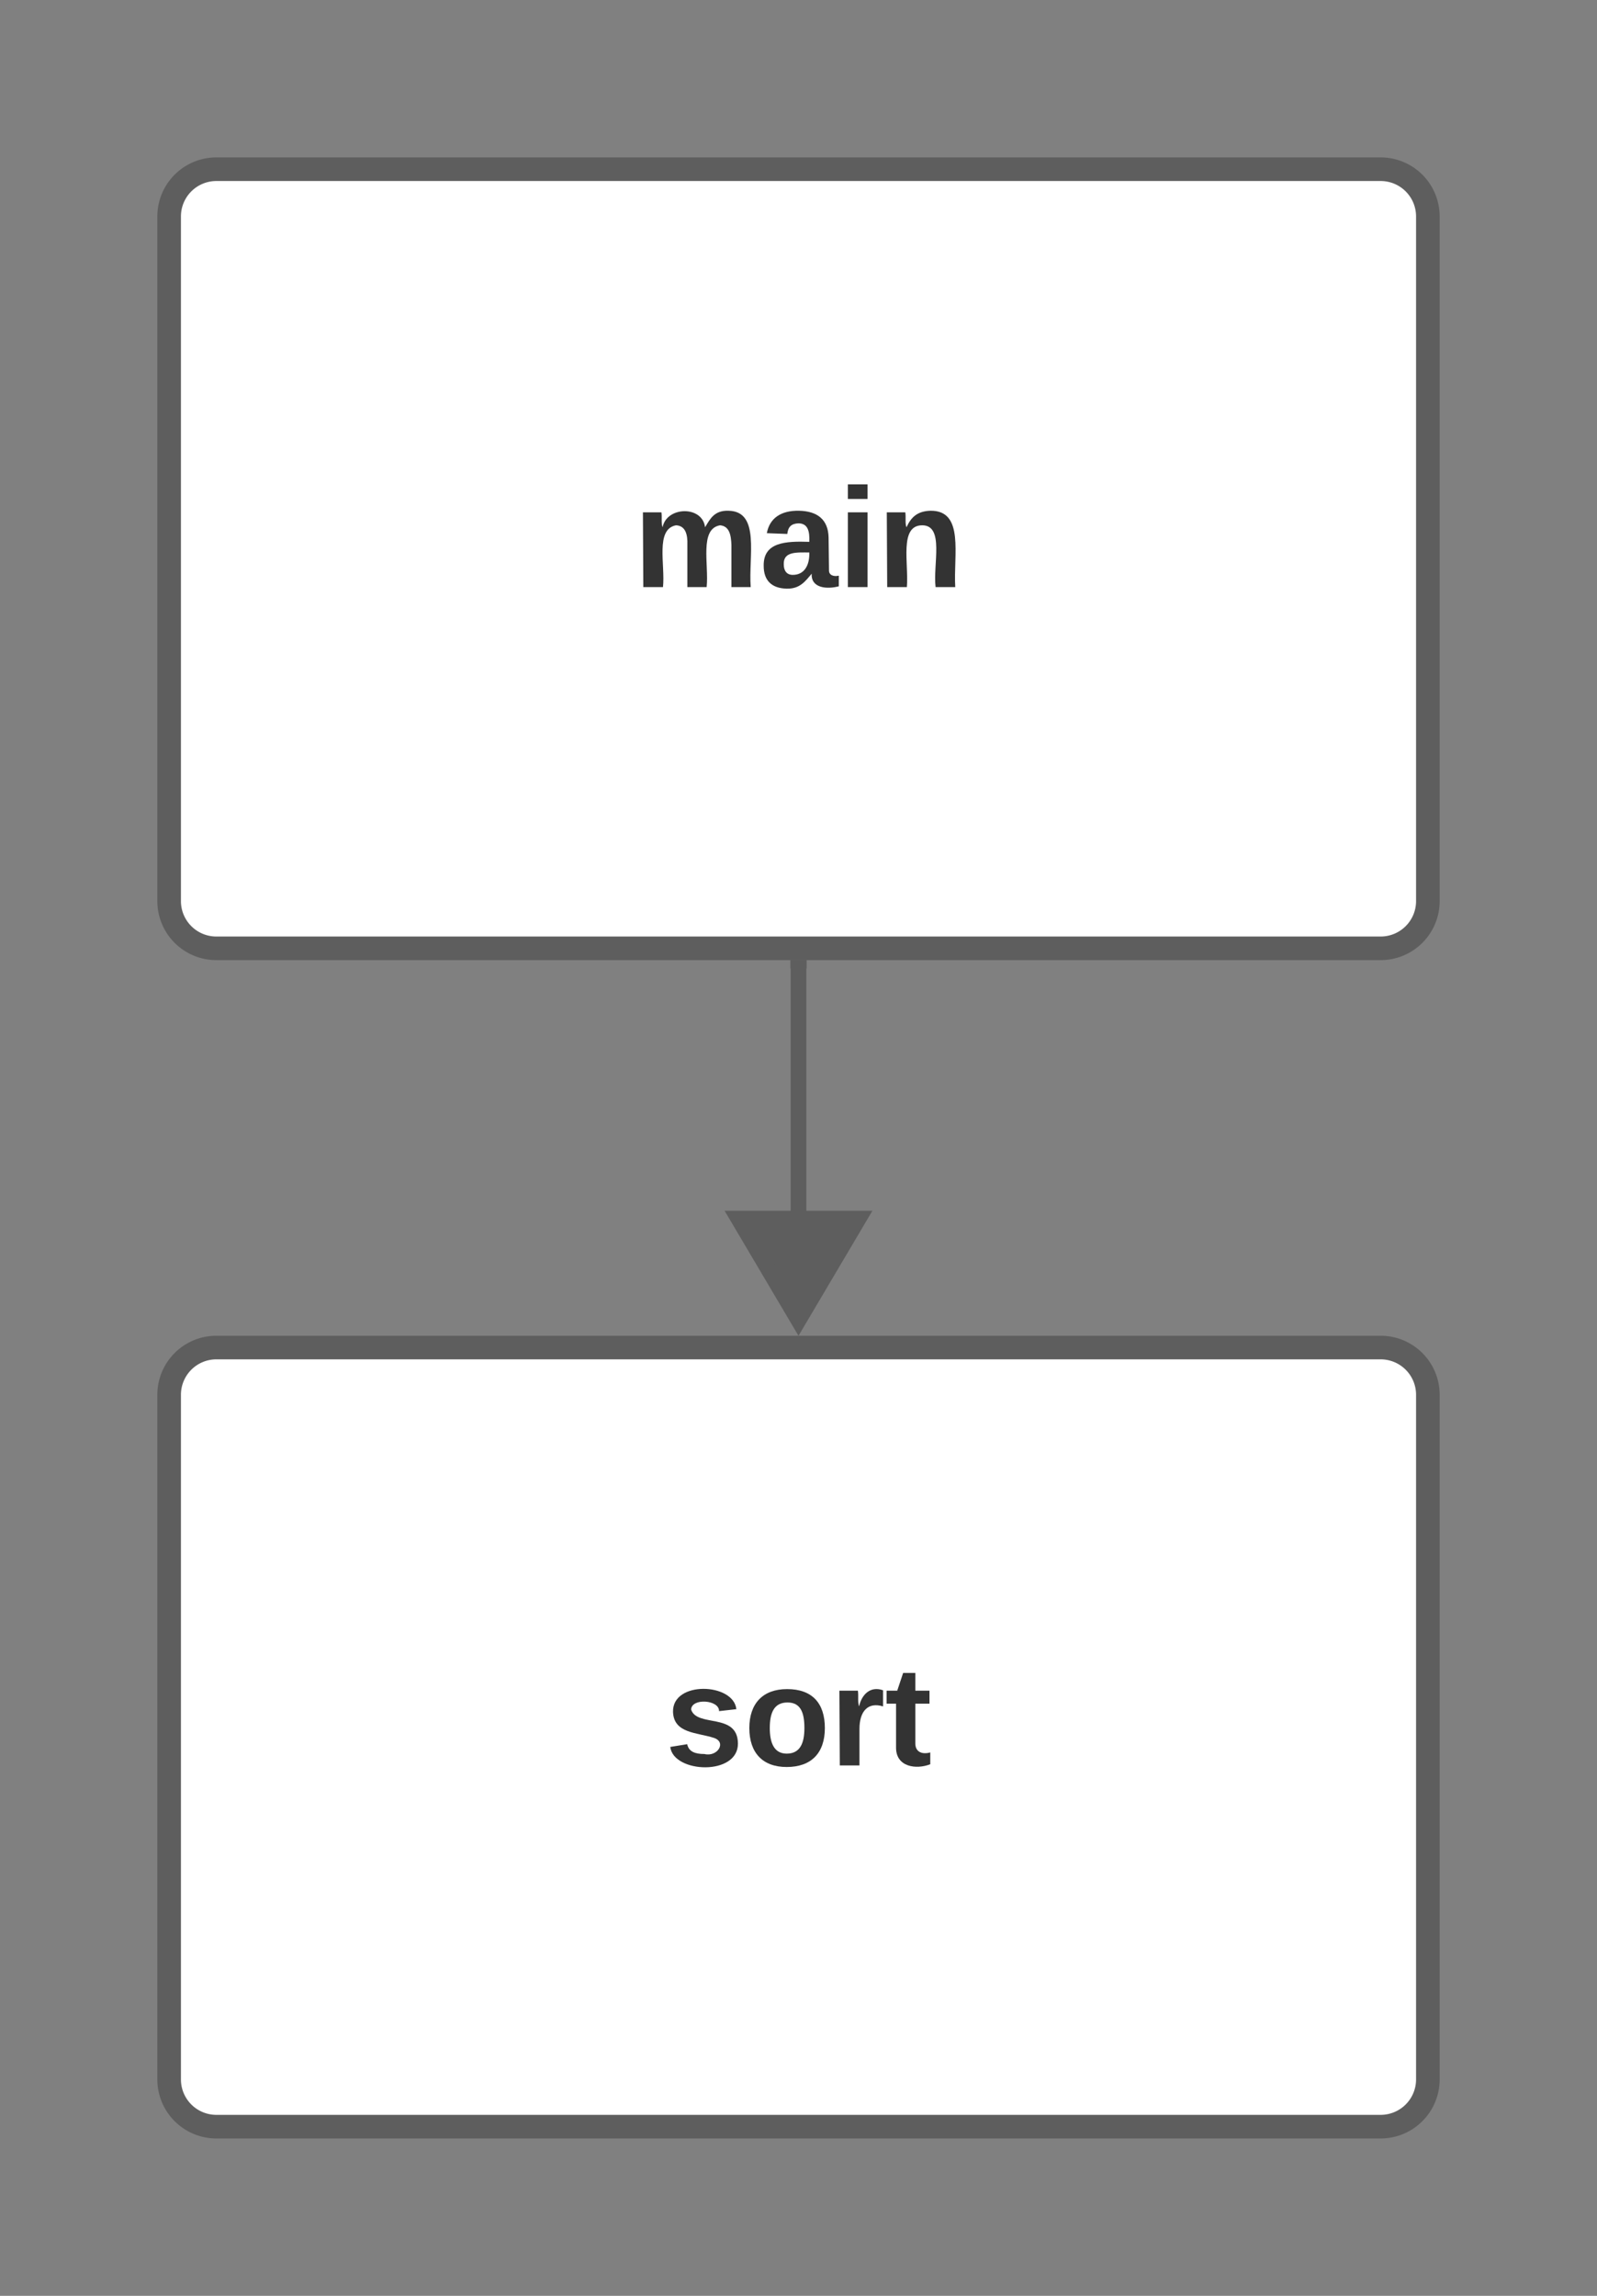<svg xmlns="http://www.w3.org/2000/svg" xmlns:xlink="http://www.w3.org/1999/xlink" xmlns:lucid="lucid" width="203" height="291.73"><rect width="100%" height="100%" fill="#808080" stroke="none"/><g transform="translate(-741.7 -308.767)" lucid:page-tab-id="RIkq9L5beDyu"><path d="M763.2 336.27a6 6 0 0 1 6-6h148a6 6 0 0 1 6 6v87a6 6 0 0 1-6 6h-148a6 6 0 0 1-6-6z" stroke="#5e5e5e" stroke-width="3" fill="#fff"/><use xlink:href="#a" transform="matrix(1,0,0,1,771.2,338.267) translate(51.025 45.1)"/><path d="M763.2 486a6 6 0 0 1 6-6h148a6 6 0 0 1 6 6v87a6 6 0 0 1-6 6h-148a6 6 0 0 1-6-6z" stroke="#5e5e5e" stroke-width="3" fill="#fff"/><use xlink:href="#b" transform="matrix(1,0,0,1,771.2,488) translate(55.05 45.1)"/><path d="M843.2 431.77v37.74" stroke="#5e5e5e" stroke-width="2" fill="none"/><path d="M844.2 431.8h-2v-1.03h2z" stroke="#5e5e5e" stroke-width=".05" fill="#5e5e5e"/><path d="M843.2 476.54l-7.64-12.92h15.28z" stroke="#5e5e5e" stroke-width="2" fill="#5e5e5e"/><defs><path fill="#333" d="M220-157c-53 9-28 100-34 157h-49v-107c1-27-5-49-29-50C55-147 81-57 75 0H25l-1-190h47c2 12-1 28 3 38 10-53 101-56 108 0 13-22 24-43 59-42 82 1 51 116 57 194h-49v-107c-1-25-5-48-29-50" id="c"/><path fill="#333" d="M133-34C117-15 103 5 69 4 32 3 11-16 11-54c-1-60 55-63 116-61 1-26-3-47-28-47-18 1-26 9-28 27l-52-2c7-38 36-58 82-57s74 22 75 68l1 82c-1 14 12 18 25 15v27c-30 8-71 5-69-32zm-48 3c29 0 43-24 42-57-32 0-66-3-65 30 0 17 8 27 23 27" id="d"/><path fill="#333" d="M25-224v-37h50v37H25zM25 0v-190h50V0H25" id="e"/><path fill="#333" d="M135-194c87-1 58 113 63 194h-50c-7-57 23-157-34-157-59 0-34 97-39 157H25l-1-190h47c2 12-1 28 3 38 12-26 28-41 61-42" id="f"/><g id="a"><use transform="matrix(0.05,0,0,0.05,0,0)" xlink:href="#c"/><use transform="matrix(0.05,0,0,0.05,16,0)" xlink:href="#d"/><use transform="matrix(0.05,0,0,0.05,26,0)" xlink:href="#e"/><use transform="matrix(0.05,0,0,0.05,31,0)" xlink:href="#f"/></g><path fill="#333" d="M137-138c1-29-70-34-71-4 15 46 118 7 119 86 1 83-164 76-172 9l43-7c4 19 20 25 44 25 33 8 57-30 24-41C81-84 22-81 20-136c-2-80 154-74 161-7" id="g"/><path fill="#333" d="M110-194c64 0 96 36 96 99 0 64-35 99-97 99-61 0-95-36-95-99 0-62 34-99 96-99zm-1 164c35 0 45-28 45-65 0-40-10-65-43-65-34 0-45 26-45 65 0 36 10 65 43 65" id="h"/><path fill="#333" d="M135-150c-39-12-60 13-60 57V0H25l-1-190h47c2 13-1 29 3 40 6-28 27-53 61-41v41" id="i"/><path fill="#333" d="M115-3C79 11 28 4 28-45v-112H4v-33h27l15-45h31v45h36v33H77v99c-1 23 16 31 38 25v30" id="j"/><g id="b"><use transform="matrix(0.05,0,0,0.05,0,0)" xlink:href="#g"/><use transform="matrix(0.05,0,0,0.05,10,0)" xlink:href="#h"/><use transform="matrix(0.05,0,0,0.05,20.95,0)" xlink:href="#i"/><use transform="matrix(0.05,0,0,0.05,27.95,0)" xlink:href="#j"/></g></defs></g></svg>